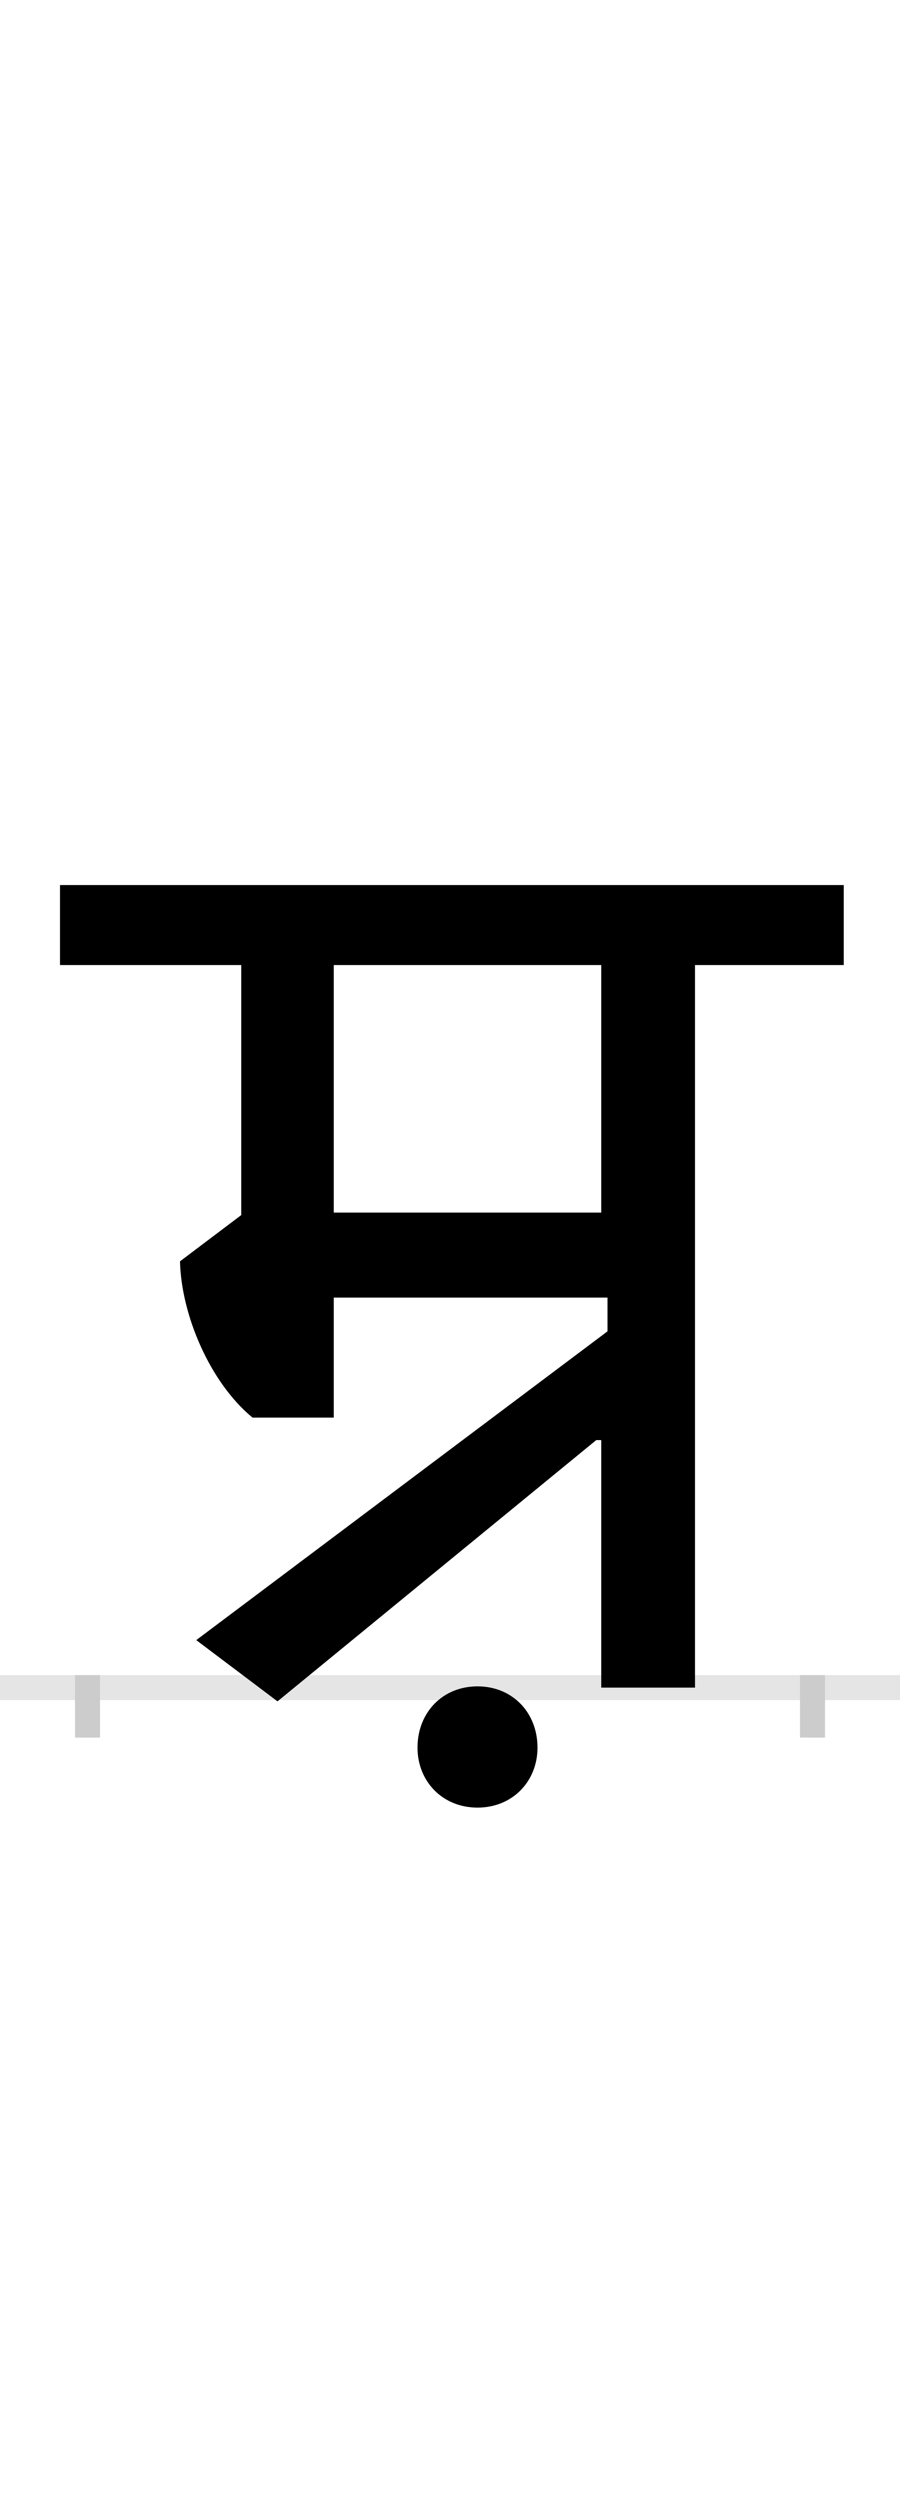 <?xml version="1.0" encoding="UTF-8"?>
<svg height="200.0" version="1.1" width="72.0" xmlns="http://www.w3.org/2000/svg" xmlns:xlink="http://www.w3.org/1999/xlink">
 <rect width="100%" height="100%" fill="#808080" stroke="none"/>
 <path d="M0,0 l72,0 l0,200 l-72,0 Z M0,0" fill="rgb(255,255,255)" transform="matrix(1,0,0,-1,0.0,200.0)"/>
 <path d="M0,0 l72,0" fill="none" stroke="rgb(229,229,229)" stroke-width="2" transform="matrix(1,0,0,-1,0.0,135.0)"/>
 <path d="M0,1 l0,-5" fill="none" stroke="rgb(204,204,204)" stroke-width="2" transform="matrix(1,0,0,-1,7.0,135.0)"/>
 <path d="M0,1 l0,-5" fill="none" stroke="rgb(204,204,204)" stroke-width="2" transform="matrix(1,0,0,-1,65.0,135.0)"/>
 <path d="M407,198 l4,0 l0,-198 l75,0 l0,578 l119,0 l0,64 l-627,0 l0,-64 l145,0 l0,-200 l-49,-37 c1,-43,24,-97,58,-125 l65,0 l0,96 l219,0 l0,-27 l-329,-247 l65,-49 Z M197,578 l214,0 l0,-198 l-214,0 Z M264,-48 c0,-27,20,-48,48,-48 c28,0,48,21,48,48 c0,28,-20,49,-48,49 c-28,0,-48,-21,-48,-49 Z M264,-48" fill="rgb(0,0,0)" transform="matrix(0.1,0.0,0.0,-0.1,7.0,135.0)"/>
</svg>